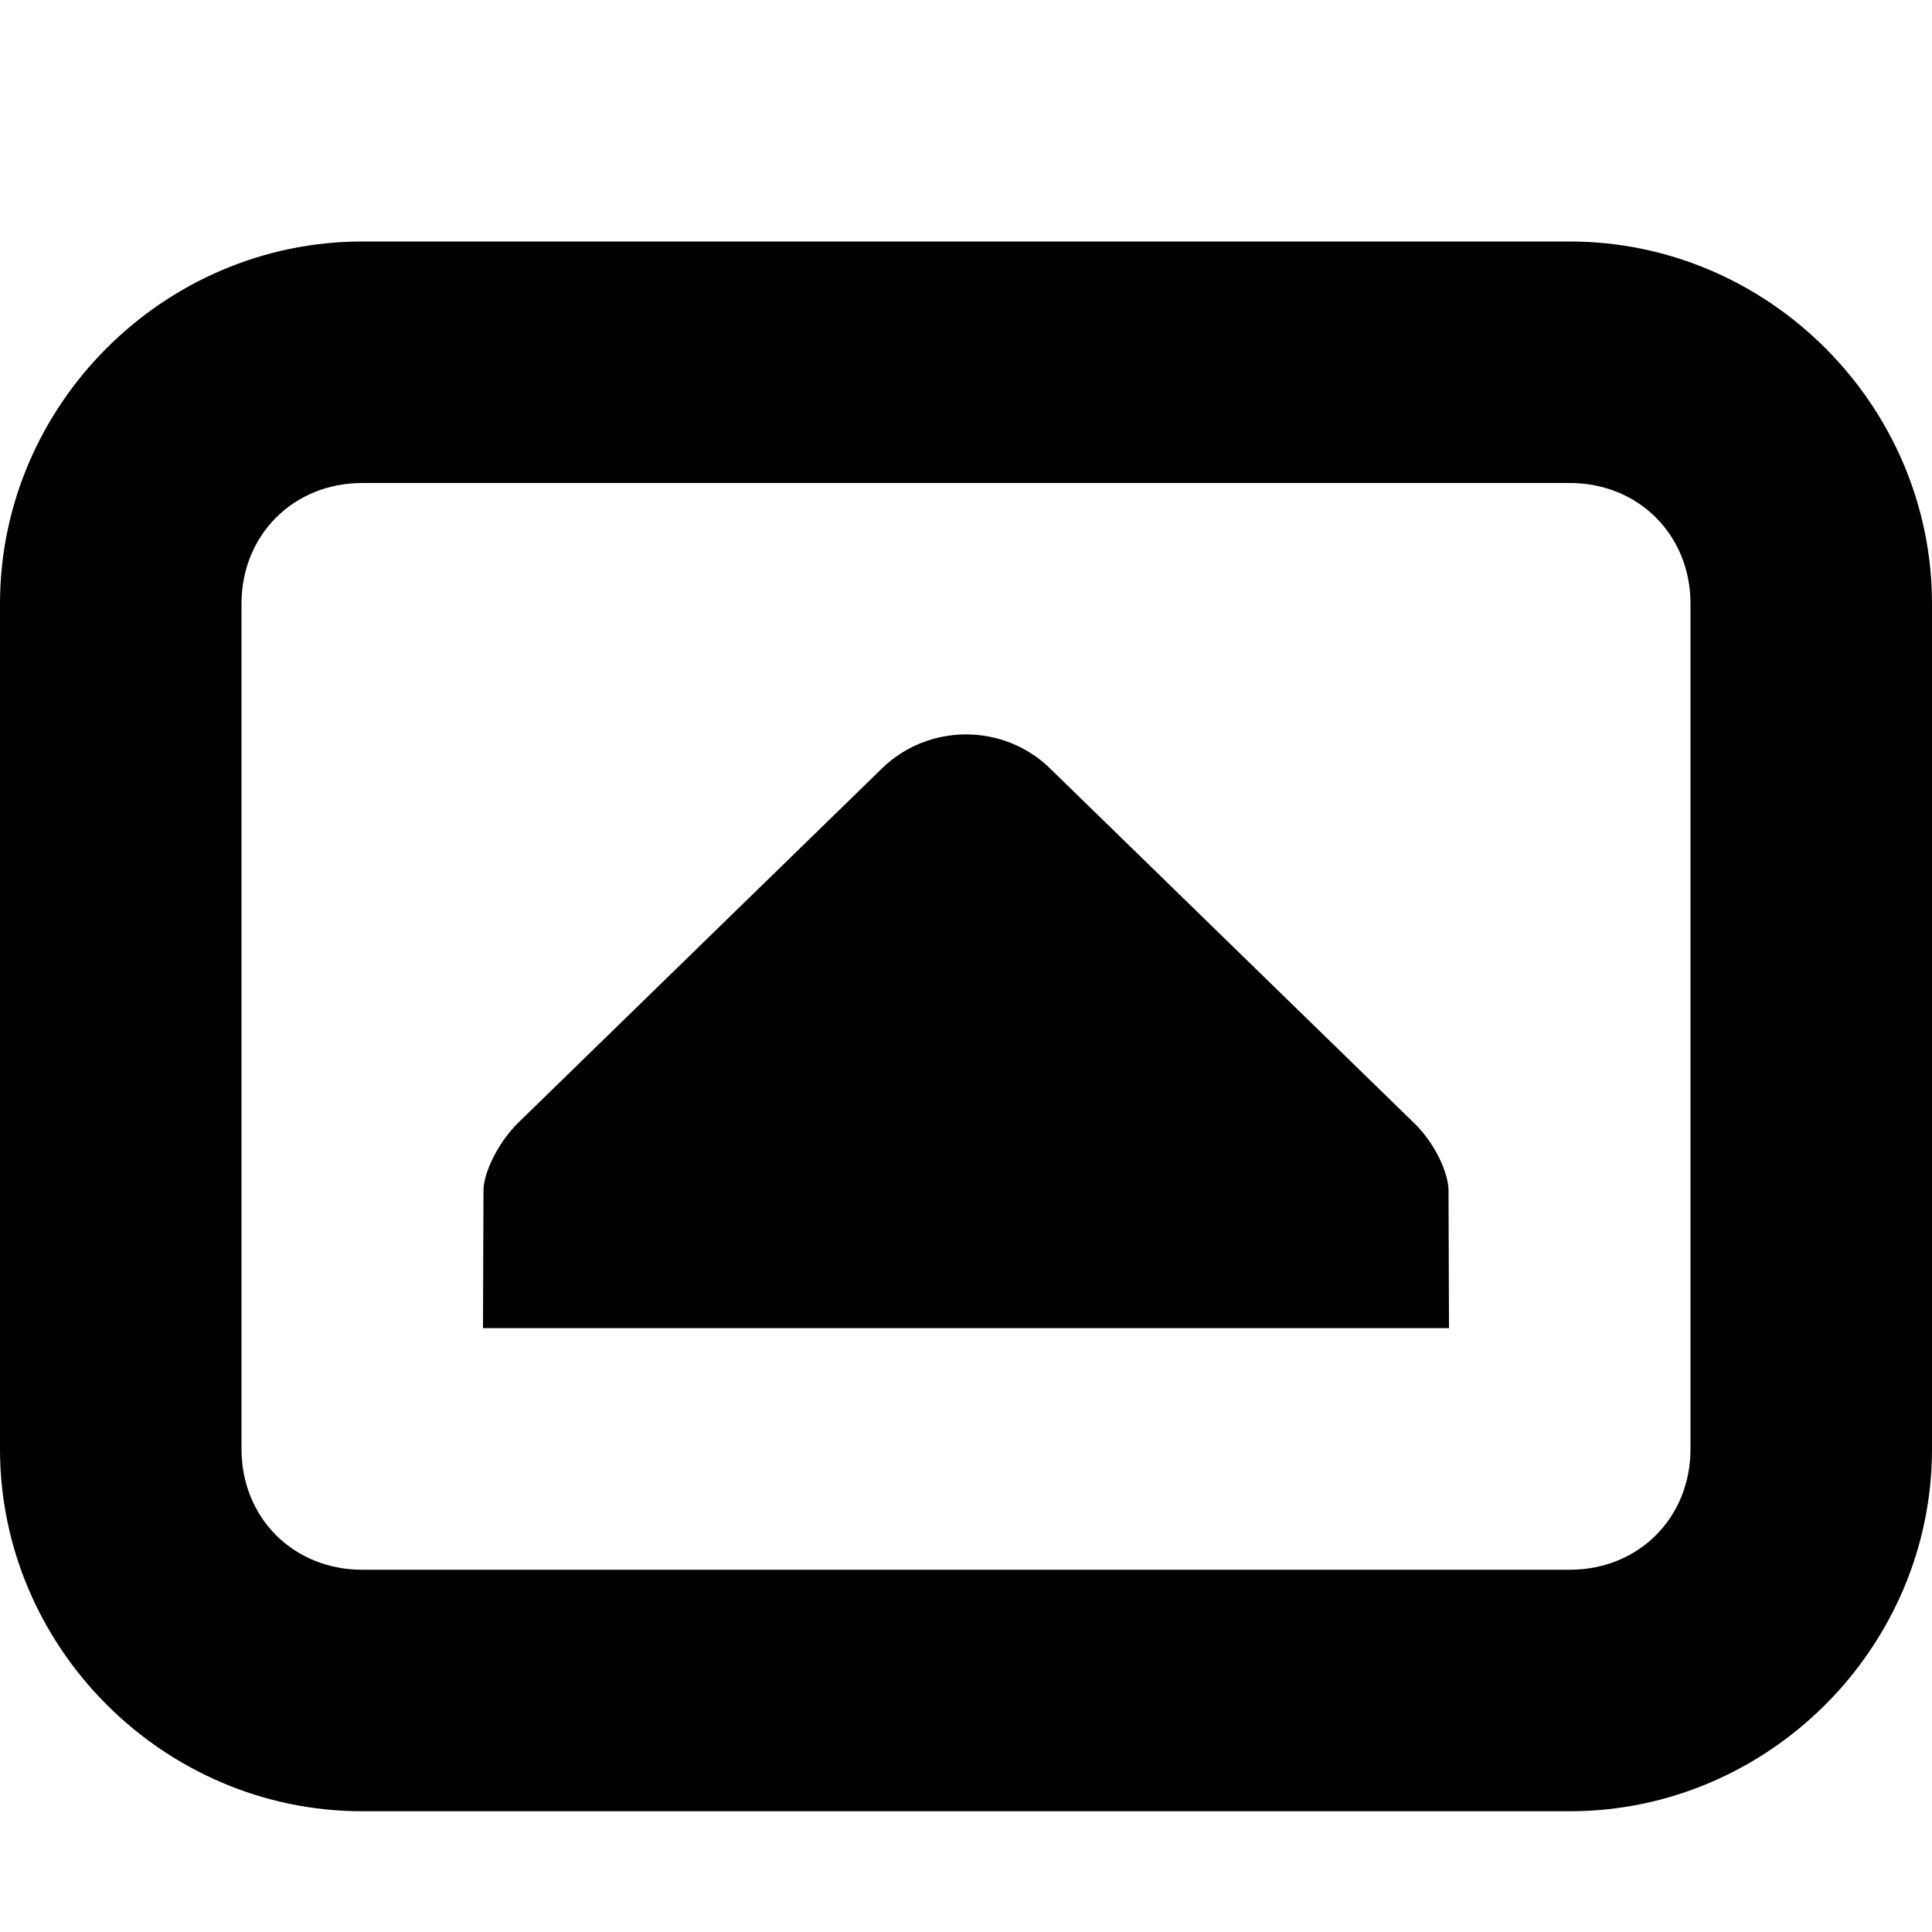<svg xmlns="http://www.w3.org/2000/svg" height="16px" viewBox="0 0 16 16" width="16px">
    <path d="m 3 2 c -1.645 0 -3 1.355 -3 3 v 7 c 0 1.645 1.355 3 3 3 h 10 c 1.645 0 3 -1.355 3 -3 v -7 c 0 -1.645 -1.355 -3 -3 -3 z m 0 2 h 10 c 0.57 0 1 0.43 1 1 v 7 c 0 0.57 -0.43 1 -1 1 h -10 c -0.57 0 -1 -0.43 -1 -1 v -7 c 0 -0.57 0.43 -1 1 -1 z m 5 2.082 c -0.262 0 -0.512 0.102 -0.695 0.281 l -3 2.922 c -0.188 0.18 -0.297 0.43 -0.301 0.566 l -0.004 1.148 h 8 l -0.004 -1.148 c -0.004 -0.137 -0.109 -0.387 -0.301 -0.566 l -3 -2.922 c -0.184 -0.18 -0.434 -0.281 -0.695 -0.281 z m 0 0" fill-rule="evenodd" />
</svg>